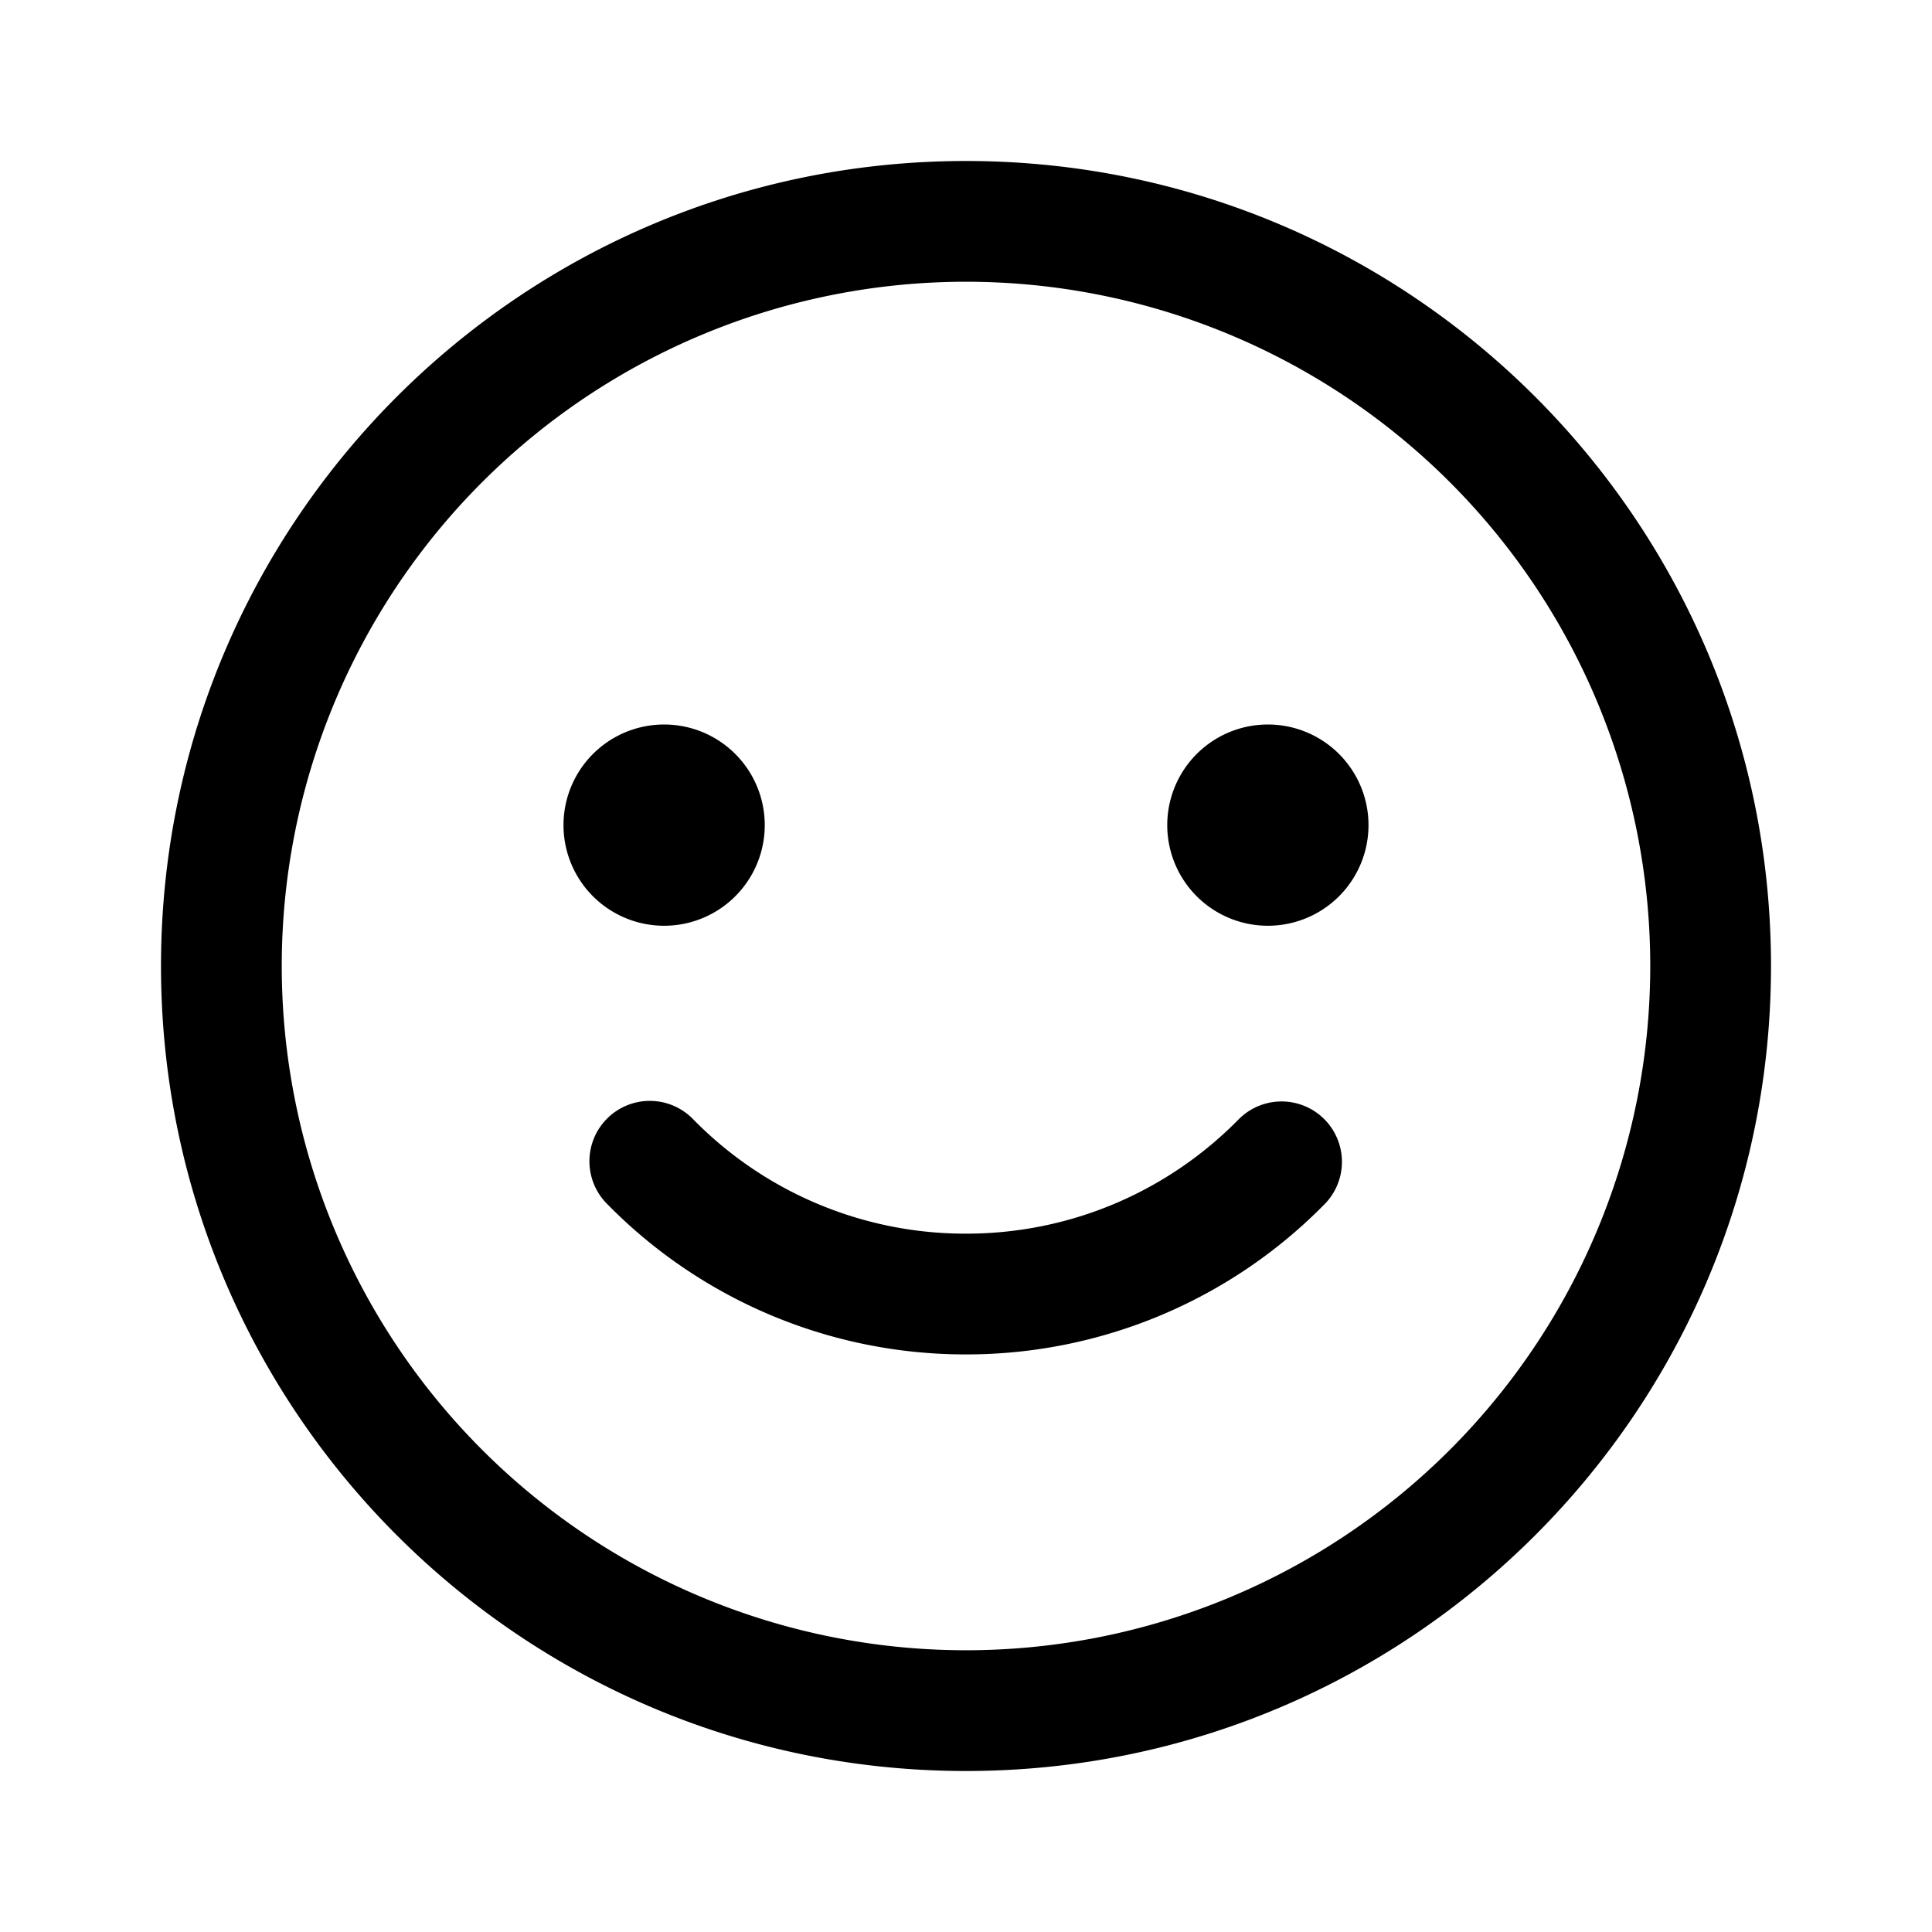 <svg width="24" height="24" viewBox="0 0 24 24" fill="none" xmlns="http://www.w3.org/2000/svg"><path fill-rule="evenodd" clip-rule="evenodd" d="M3.5 12a8.5 8.5 0 1117 0 8.5 8.5 0 01-17 0zM12 2C6.477 2 2 6.477 2 12s4.477 10 10 10 10-4.477 10-10S17.523 2 12 2zm-3.75 9.5a1.25 1.25 0 100-2.5 1.25 1.25 0 000 2.5zm-.703 2.39a.75.75 0 011.06.01A4.733 4.733 0 0012 15.325c1.329 0 2.53-.545 3.392-1.425a.75.75 0 011.071 1.05A6.234 6.234 0 0112 16.825a6.233 6.233 0 01-4.464-1.875.75.75 0 01.011-1.06zm8.203-2.39a1.25 1.25 0 100-2.5 1.25 1.25 0 000 2.5z" fill="currentColor"/></svg>
